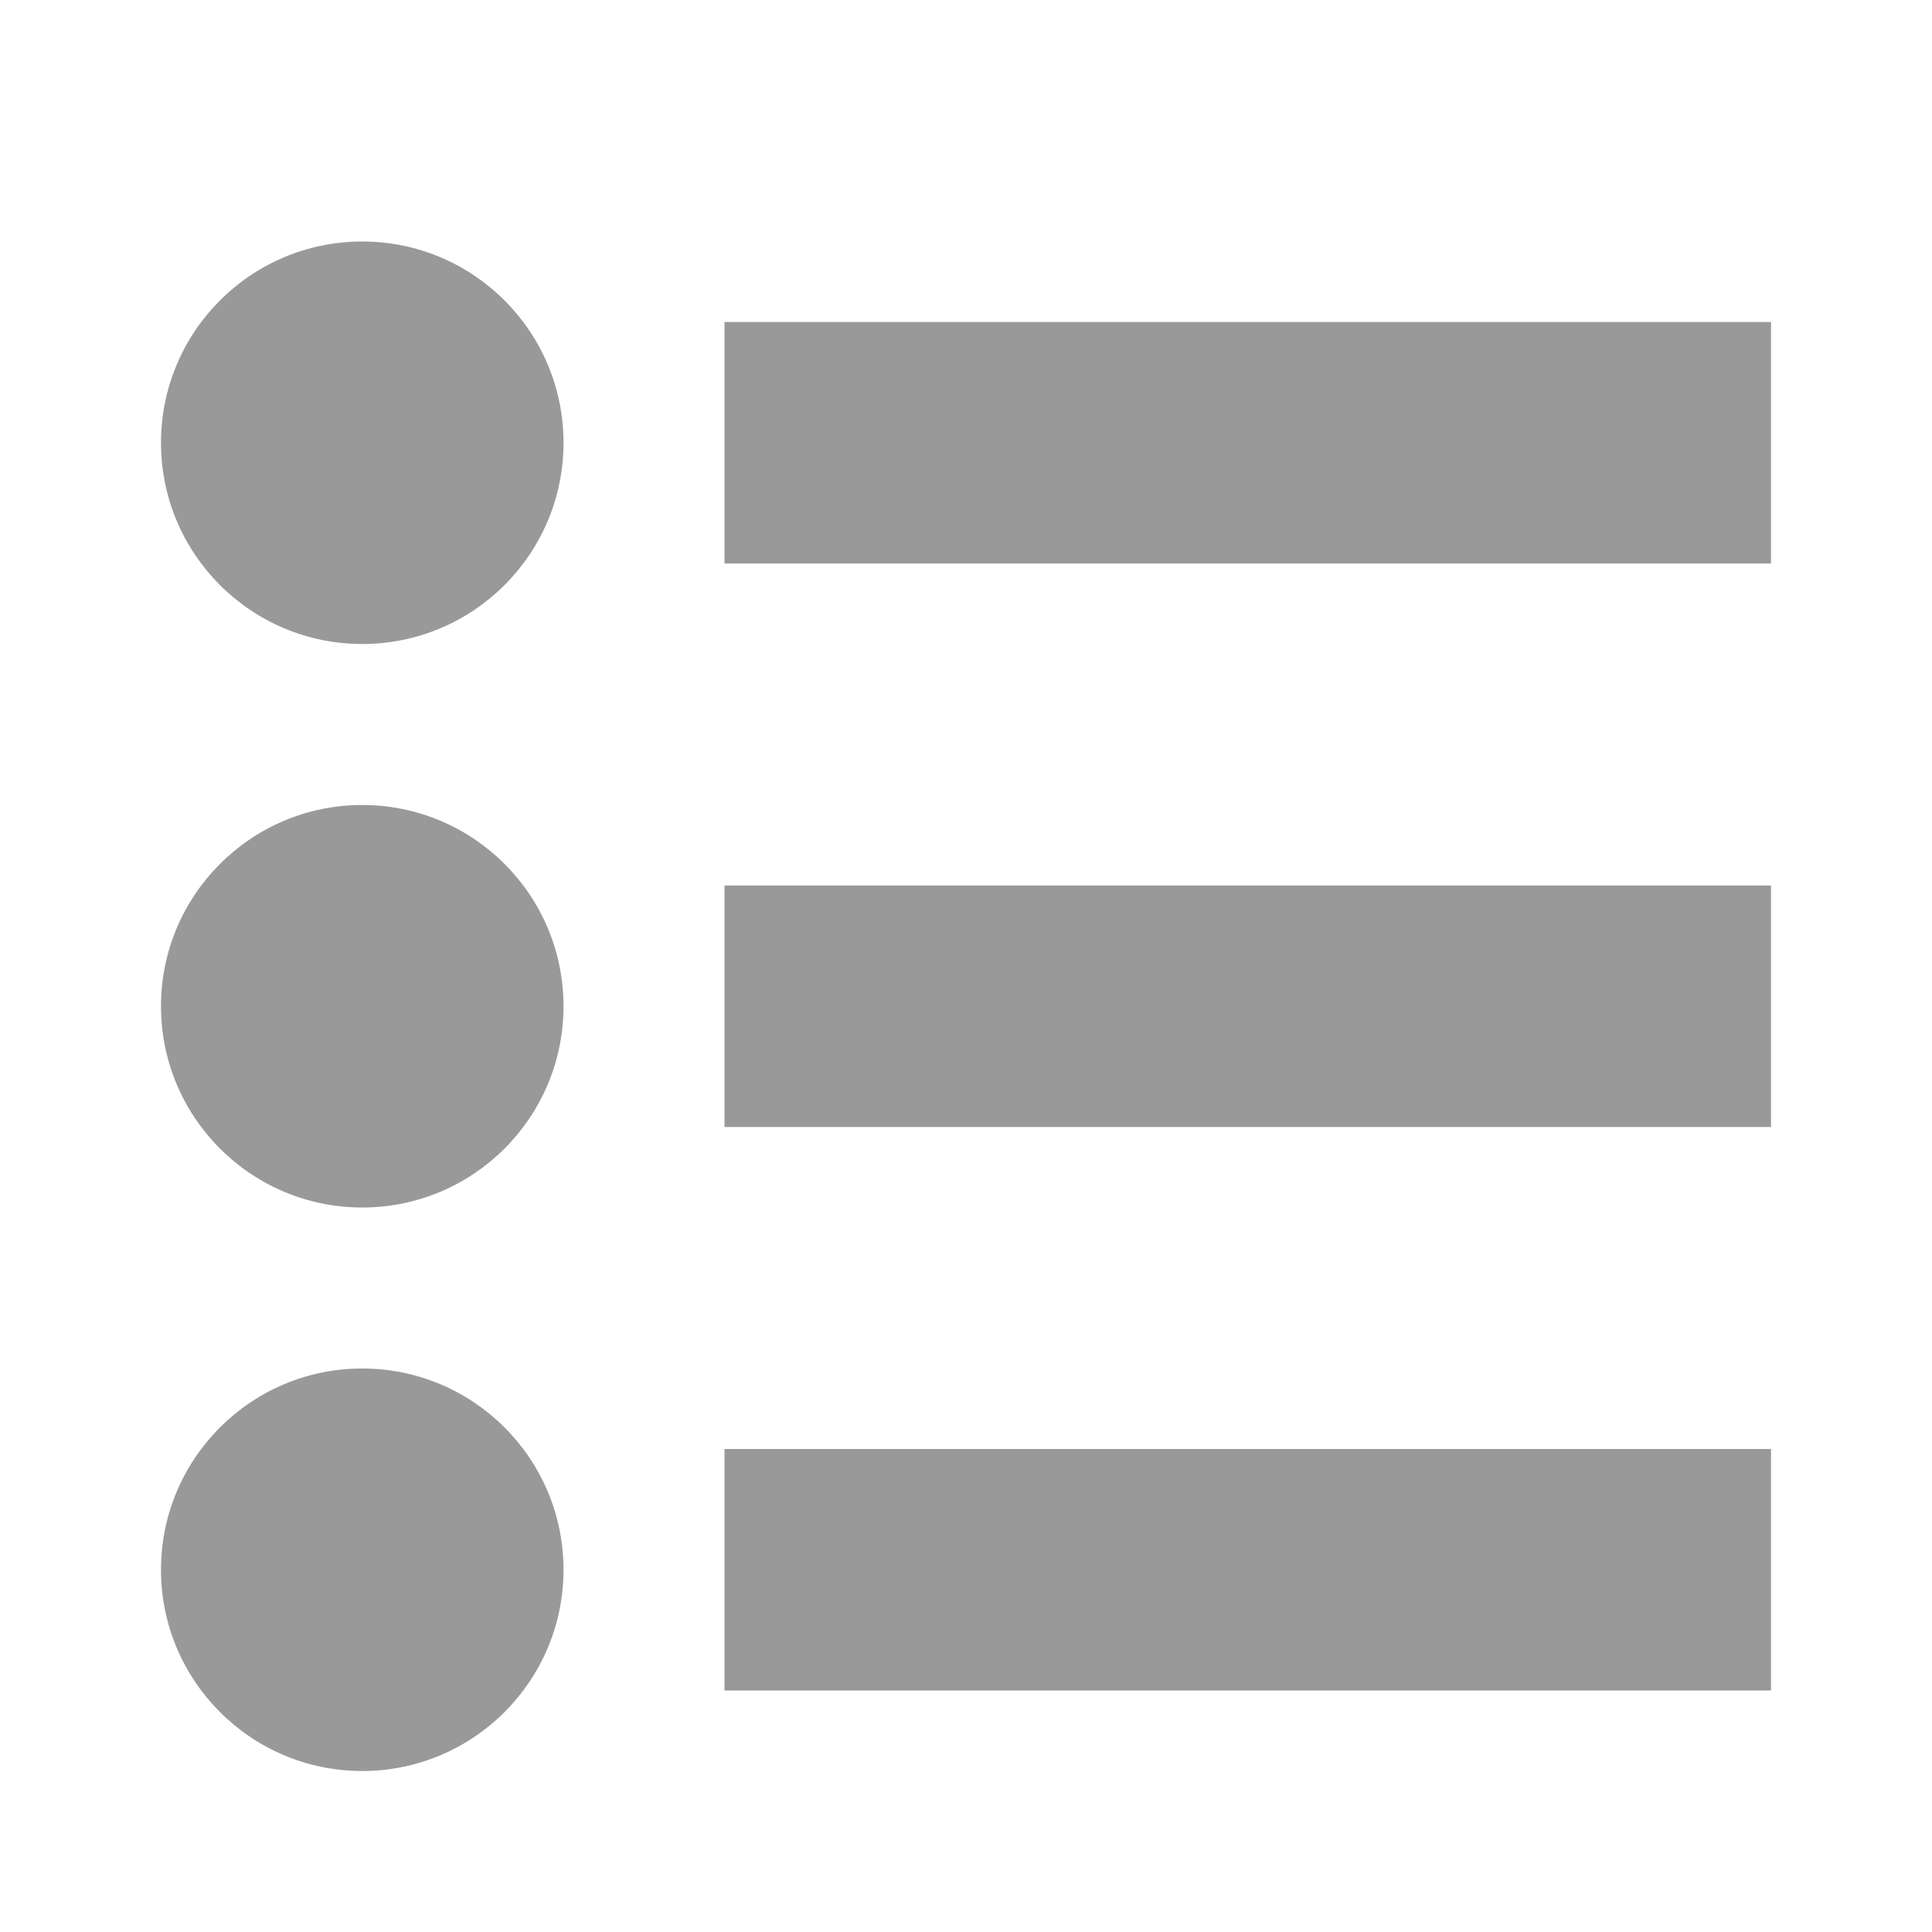 <?xml version="1.0" encoding="utf-8"?>
<!-- Generator: Adobe Illustrator 15.0.2, SVG Export Plug-In . SVG Version: 6.00 Build 0)  -->
<!DOCTYPE svg PUBLIC "-//W3C//DTD SVG 1.1//EN" "http://www.w3.org/Graphics/SVG/1.1/DTD/svg11.dtd">
<svg version="1.1" id="Layer_1" xmlns="http://www.w3.org/2000/svg" xmlns:xlink="http://www.w3.org/1999/xlink" x="0px" y="0px"
	 width="24px" height="24px" viewBox="-595.5 420.5 24 24" enable-background="new -595.5 420.5 24 24" xml:space="preserve">
<rect x="-586.5" y="424.5" fill="#999999" width="13" height="3"/>
<rect x="-586.5" y="431.5" fill="#999999" width="13" height="3"/>
<rect x="-586.5" y="438.5" fill="#999999" width="13" height="3"/>
<circle fill="#999999" cx="-591" cy="426" r="2.5"/>
<circle fill="#999999" cx="-591" cy="433" r="2.5"/>
<circle fill="#999999" cx="-591" cy="440" r="2.5"/>
</svg>
